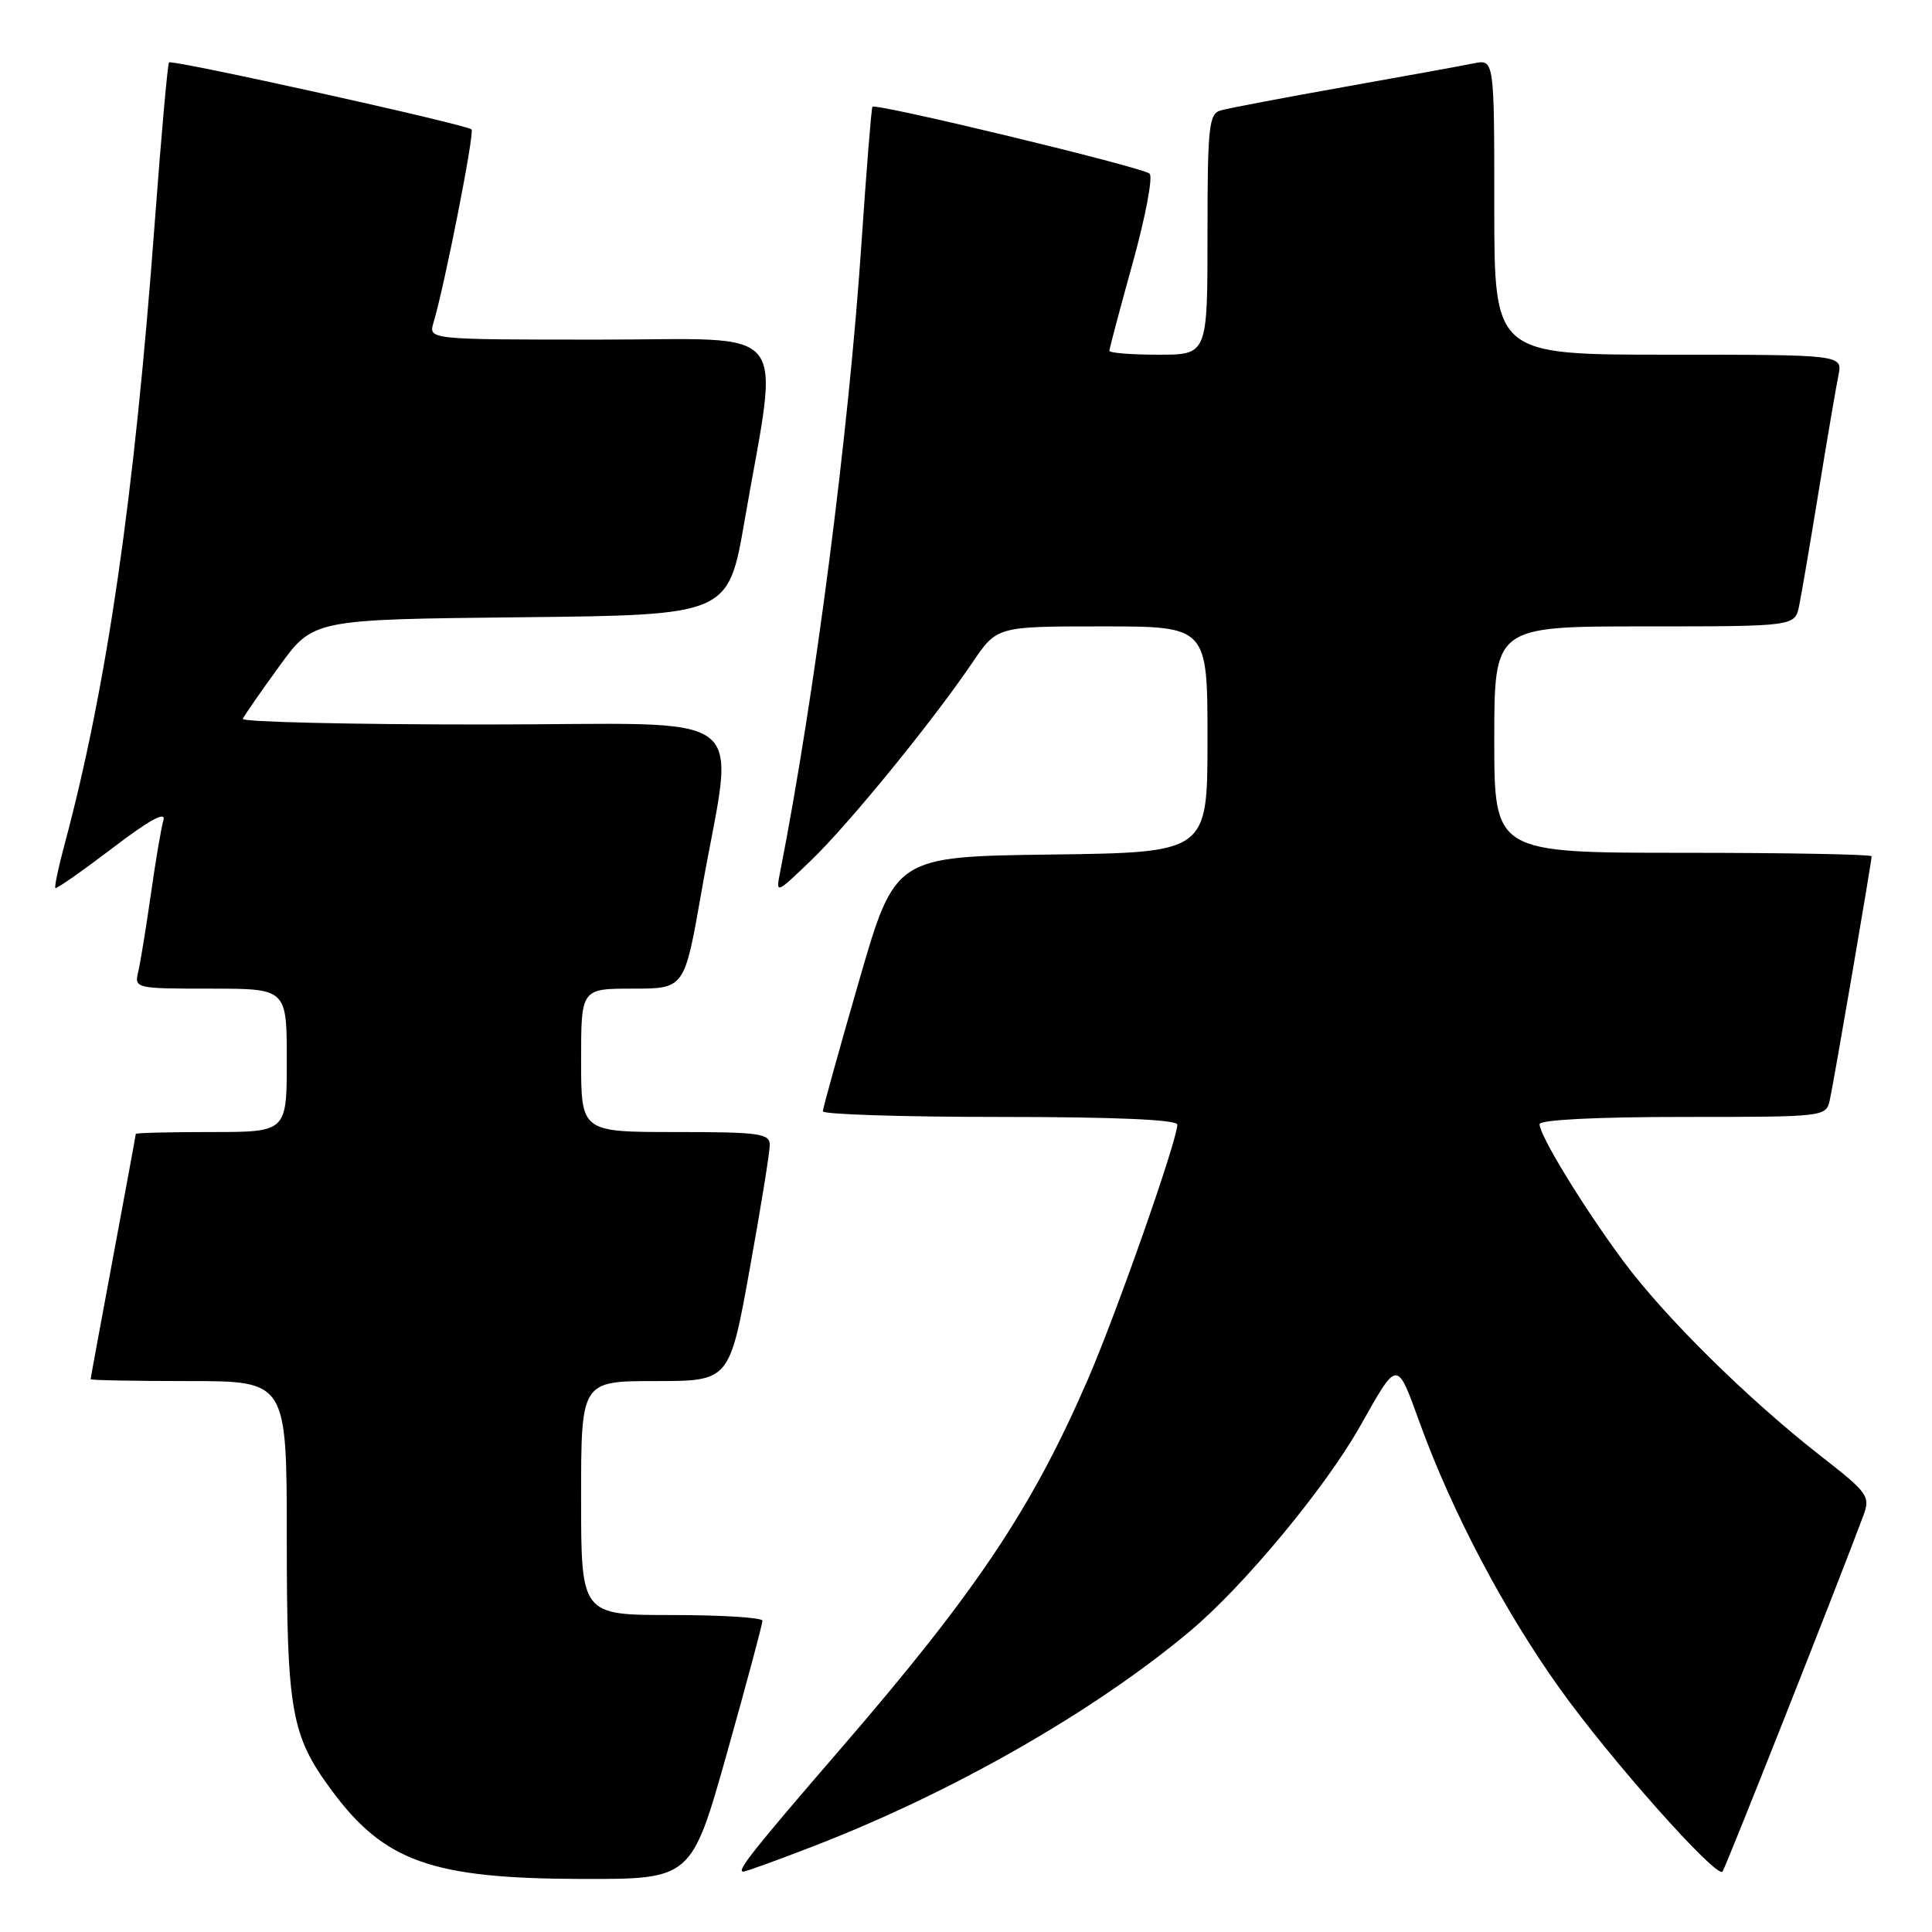 <?xml version="1.0" encoding="UTF-8" standalone="no"?>
<!DOCTYPE svg PUBLIC "-//W3C//DTD SVG 1.1//EN" "http://www.w3.org/Graphics/SVG/1.1/DTD/svg11.dtd" >
<svg xmlns="http://www.w3.org/2000/svg" xmlns:xlink="http://www.w3.org/1999/xlink" version="1.1" viewBox="0 0 256 256">
 <g >
 <path fill="currentColor"
d=" M 96.34 232.25 C 98.93 223.04 101.04 215.16 101.03 214.75 C 101.01 214.34 95.60 214.00 89.00 214.00 C 77.00 214.00 77.00 214.00 77.00 198.50 C 77.00 183.00 77.00 183.00 86.83 183.00 C 96.66 183.00 96.66 183.00 99.33 168.22 C 100.80 160.09 102.00 152.66 102.00 151.72 C 102.00 150.19 100.64 150.00 89.50 150.00 C 77.00 150.00 77.00 150.00 77.00 140.50 C 77.00 131.00 77.00 131.00 83.85 131.00 C 90.70 131.00 90.70 131.00 92.93 118.26 C 97.30 93.23 100.89 96.00 64.06 96.00 C 46.33 96.00 31.98 95.66 32.17 95.25 C 32.35 94.84 34.52 91.70 37.00 88.29 C 41.50 82.08 41.50 82.08 69.00 81.79 C 96.50 81.50 96.50 81.50 98.66 69.00 C 103.26 42.42 105.32 45.00 79.48 45.00 C 56.77 45.00 56.77 45.00 57.44 42.75 C 58.92 37.82 62.91 17.57 62.48 17.15 C 61.84 16.50 22.81 7.86 22.40 8.27 C 22.21 8.46 21.36 18.03 20.50 29.55 C 17.81 65.86 14.17 90.95 8.54 111.95 C 7.73 114.95 7.19 117.53 7.34 117.67 C 7.48 117.82 10.88 115.43 14.90 112.38 C 19.75 108.68 22.01 107.43 21.66 108.66 C 21.36 109.67 20.61 114.10 19.99 118.50 C 19.36 122.90 18.61 127.51 18.32 128.75 C 17.79 130.97 17.92 131.00 27.89 131.00 C 38.00 131.00 38.00 131.00 38.00 140.50 C 38.00 150.00 38.00 150.00 28.00 150.00 C 22.50 150.00 18.00 150.11 17.99 150.25 C 17.99 150.39 16.64 157.70 15.00 166.50 C 13.36 175.30 12.01 182.61 12.01 182.75 C 12.00 182.89 17.85 183.00 25.00 183.00 C 38.00 183.00 38.00 183.00 38.00 203.87 C 38.00 226.66 38.58 229.94 43.84 237.09 C 50.88 246.68 57.17 248.92 77.06 248.97 C 91.62 249.00 91.62 249.00 96.34 232.25 Z  M 107.79 244.63 C 126.21 237.52 145.02 226.77 157.75 216.08 C 164.85 210.11 175.61 197.14 180.21 189.00 C 185.27 180.03 185.04 180.04 188.18 188.69 C 192.43 200.37 199.29 213.39 206.64 223.69 C 213.30 233.04 227.41 248.91 228.24 248.00 C 228.61 247.59 243.55 209.84 246.91 200.81 C 247.85 198.26 247.53 197.81 241.20 192.88 C 231.50 185.29 220.54 174.47 215.02 167.00 C 209.75 159.87 204.00 150.46 204.00 148.96 C 204.00 148.38 211.58 148.00 222.98 148.00 C 241.85 148.00 241.96 147.99 242.46 145.75 C 243.01 143.25 248.00 114.18 248.00 113.46 C 248.00 113.21 236.75 113.00 223.00 113.00 C 198.00 113.00 198.00 113.00 198.00 98.00 C 198.00 83.00 198.00 83.00 217.92 83.00 C 237.84 83.00 237.84 83.00 238.40 80.25 C 238.71 78.74 239.88 71.88 241.00 65.00 C 242.12 58.12 243.29 51.26 243.60 49.75 C 244.16 47.00 244.16 47.00 221.08 47.00 C 198.00 47.00 198.00 47.00 198.00 27.42 C 198.00 7.84 198.00 7.84 195.25 8.40 C 193.74 8.71 185.97 10.12 178.00 11.54 C 170.03 12.96 162.71 14.35 161.75 14.63 C 160.18 15.08 160.00 16.75 160.00 31.07 C 160.00 47.00 160.00 47.00 153.50 47.00 C 149.93 47.00 147.00 46.77 147.00 46.48 C 147.00 46.20 148.39 40.97 150.08 34.87 C 151.78 28.76 152.79 23.42 152.33 23.01 C 151.39 22.15 116.00 13.62 115.60 14.15 C 115.46 14.34 114.80 22.60 114.13 32.50 C 112.45 57.47 107.94 92.27 103.38 115.50 C 102.79 118.50 102.79 118.50 107.48 114.00 C 112.47 109.20 123.58 95.58 128.88 87.75 C 132.10 83.00 132.10 83.00 146.05 83.00 C 160.00 83.00 160.00 83.00 160.00 97.98 C 160.00 112.96 160.00 112.96 139.29 113.23 C 118.59 113.50 118.59 113.50 113.82 130.00 C 111.20 139.07 109.04 146.84 109.03 147.25 C 109.01 147.66 119.57 148.00 132.50 148.00 C 147.76 148.00 156.00 148.36 156.00 149.02 C 156.00 151.09 147.96 173.98 144.14 182.80 C 136.71 199.93 129.35 210.93 111.33 231.79 C 99.80 245.14 97.53 248.00 98.48 248.00 C 98.81 248.00 103.00 246.49 107.79 244.63 Z "/>
</g>
</svg>